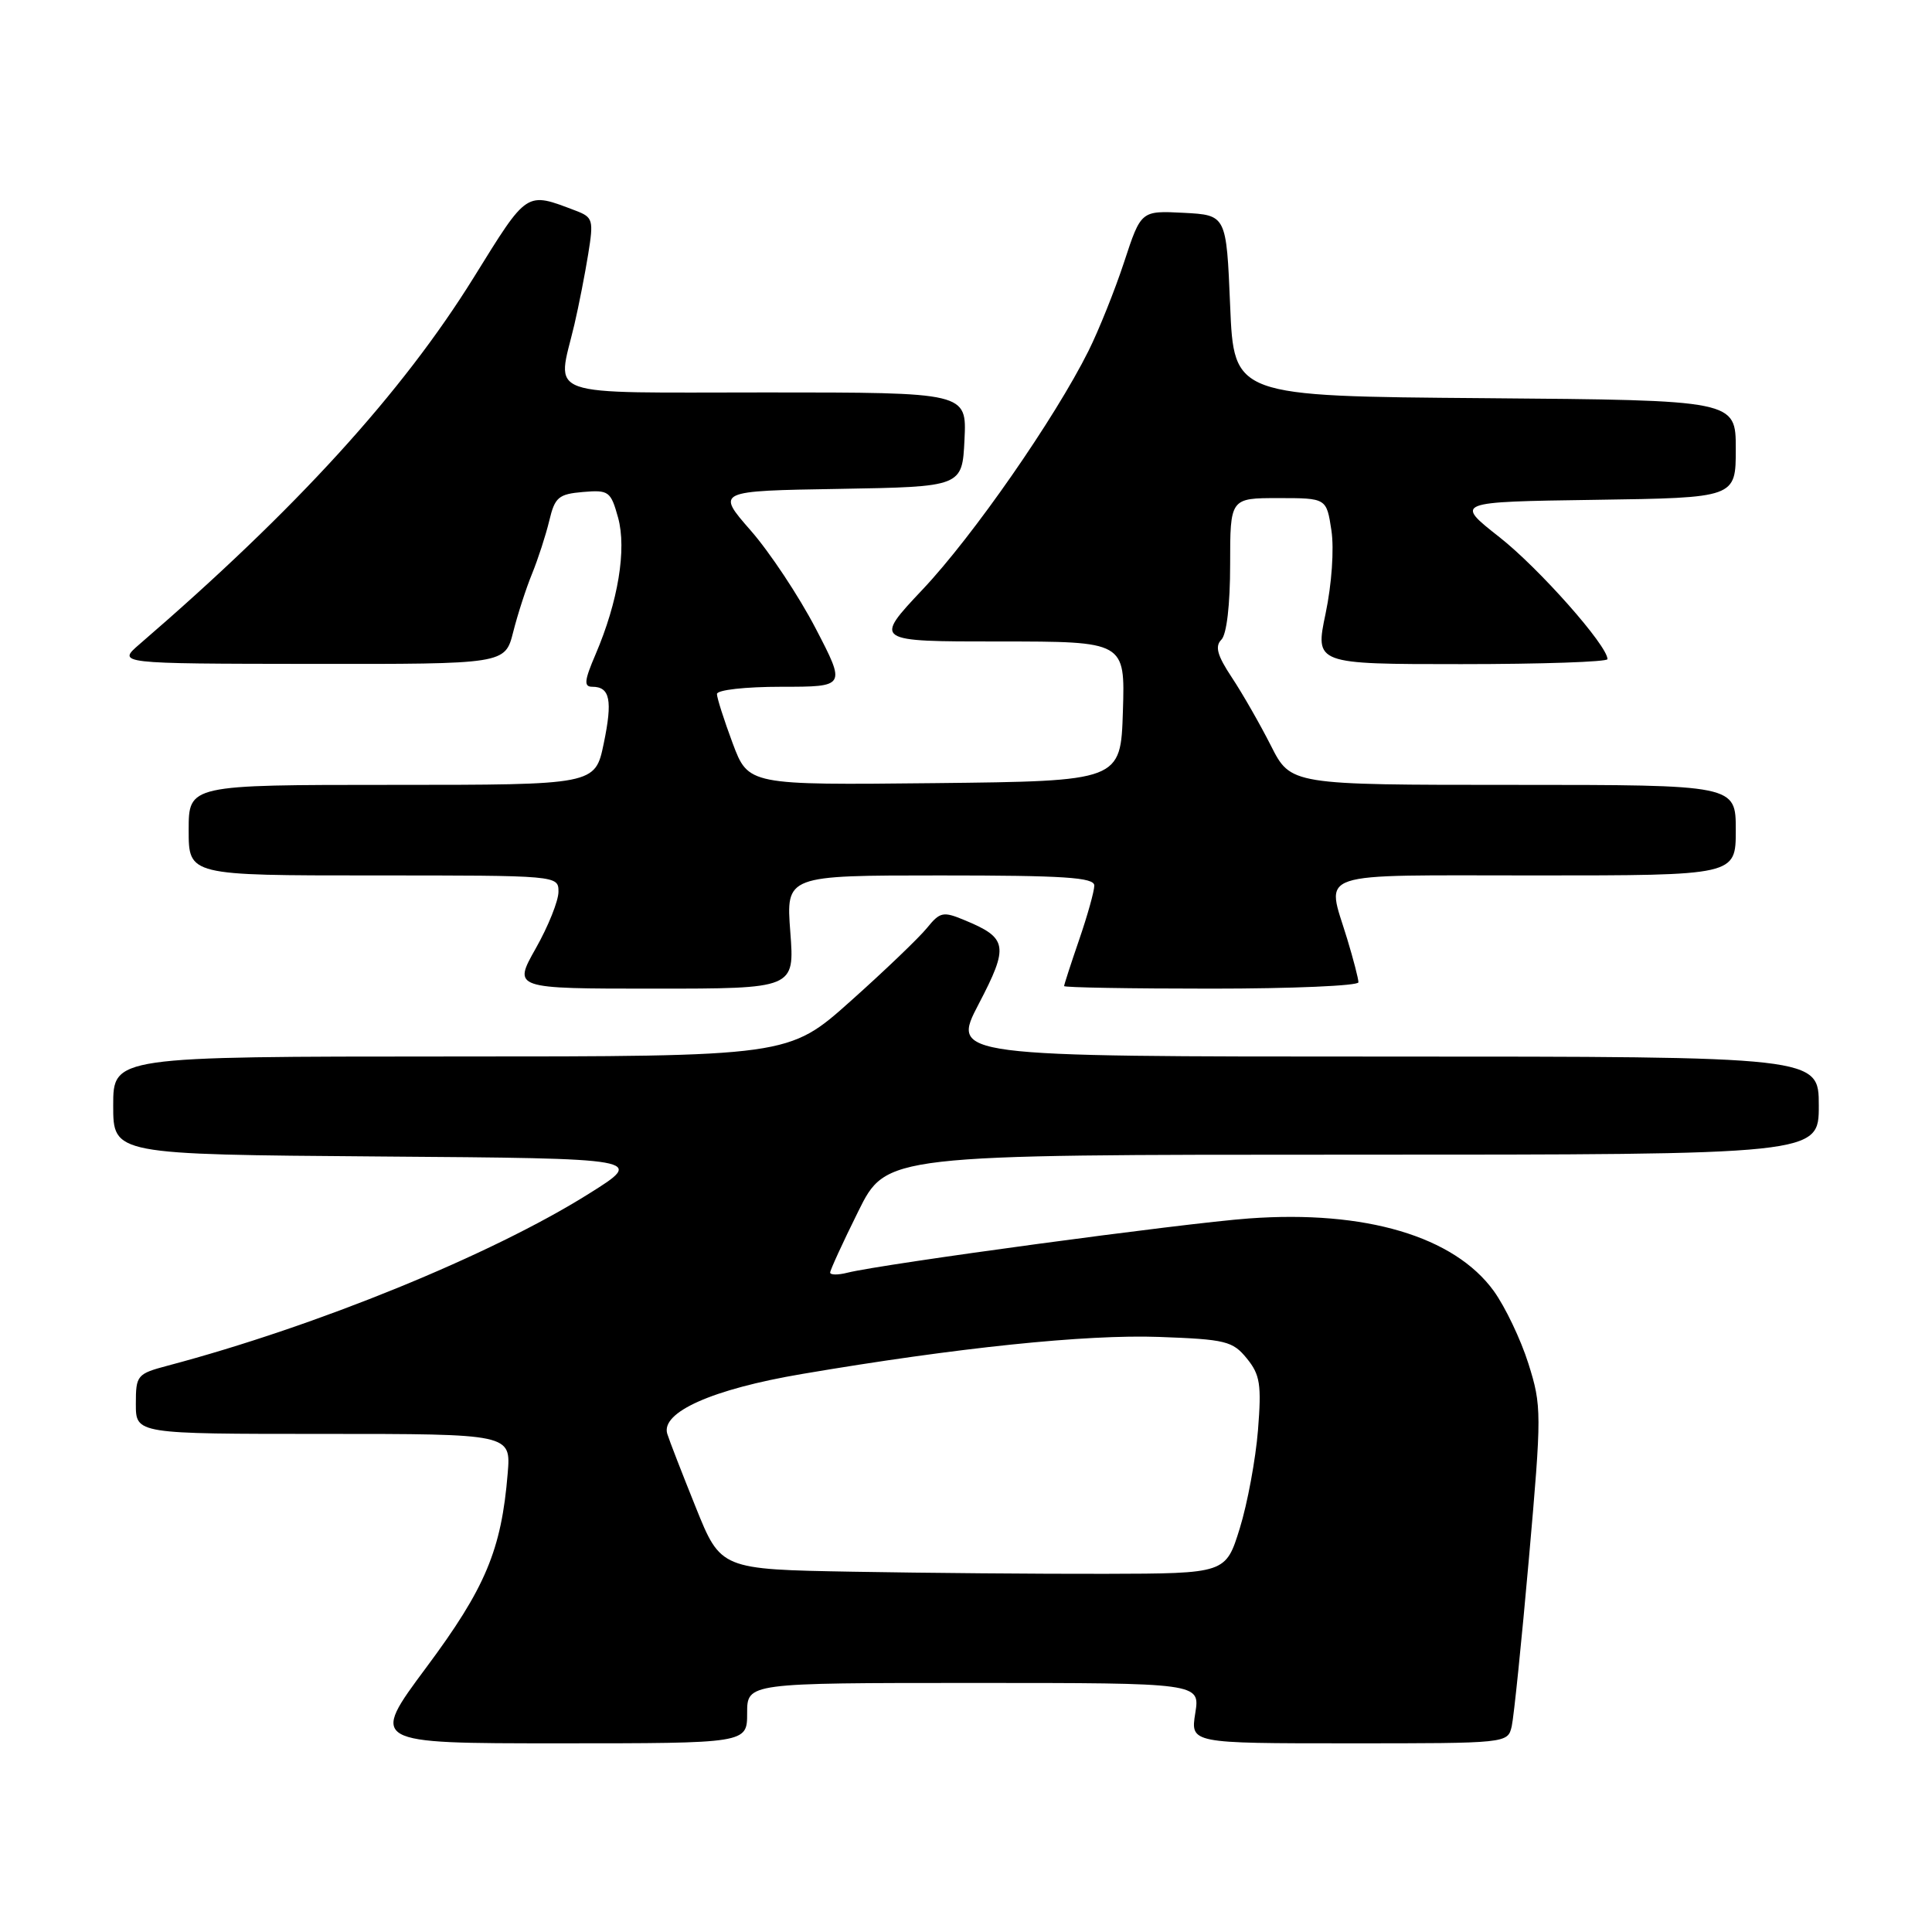 <?xml version="1.0" encoding="UTF-8" standalone="no"?>
<!DOCTYPE svg PUBLIC "-//W3C//DTD SVG 1.1//EN" "http://www.w3.org/Graphics/SVG/1.1/DTD/svg11.dtd" >
<svg xmlns="http://www.w3.org/2000/svg" xmlns:xlink="http://www.w3.org/1999/xlink" version="1.1" viewBox="0 0 256 256">
 <g >
 <path fill="currentColor"
d=" M 99.00 227.00 C 99.00 223.00 99.00 223.00 129.01 223.00 C 159.02 223.00 159.02 223.00 158.38 227.00 C 157.74 231.00 157.74 231.00 178.76 231.00 C 199.74 231.00 199.78 231.00 200.31 228.75 C 200.59 227.51 201.62 217.50 202.59 206.50 C 204.29 187.19 204.29 186.30 202.52 180.68 C 201.51 177.48 199.44 173.15 197.93 171.06 C 192.68 163.82 180.91 160.33 165.50 161.45 C 156.82 162.08 116.96 167.47 112.29 168.64 C 111.03 168.96 110.00 168.95 110.00 168.62 C 110.00 168.30 111.67 164.65 113.72 160.52 C 117.44 153.00 117.44 153.00 179.22 153.00 C 241.00 153.00 241.00 153.00 241.00 146.50 C 241.00 140.00 241.00 140.00 183.53 140.00 C 126.05 140.00 126.05 140.00 129.68 133.04 C 133.70 125.35 133.53 124.29 127.82 121.93 C 124.97 120.74 124.56 120.83 122.83 122.96 C 121.79 124.24 117.25 128.60 112.72 132.64 C 104.50 139.99 104.50 139.99 59.75 139.99 C 15.00 140.00 15.00 140.00 15.00 146.49 C 15.00 152.97 15.00 152.97 50.25 153.24 C 85.50 153.50 85.50 153.50 77.99 158.20 C 65.07 166.30 41.97 175.72 22.25 180.95 C 18.15 182.04 18.00 182.22 18.00 186.04 C 18.00 190.00 18.00 190.00 42.85 190.00 C 67.71 190.00 67.71 190.00 67.27 195.25 C 66.44 205.38 64.32 210.42 56.49 220.94 C 49.01 231.00 49.01 231.00 74.00 231.00 C 99.00 231.00 99.00 231.00 99.00 227.00 Z  M 104.72 123.50 C 104.15 116.00 104.15 116.00 124.58 116.00 C 141.01 116.00 145.00 116.26 145.00 117.34 C 145.00 118.08 144.10 121.30 143.00 124.50 C 141.90 127.70 141.00 130.47 141.00 130.66 C 141.00 130.85 149.78 131.00 160.50 131.00 C 171.22 131.00 180.00 130.62 180.00 130.16 C 180.00 129.70 179.33 127.11 178.51 124.41 C 175.74 115.26 173.54 116.00 203.50 116.00 C 230.00 116.00 230.00 116.00 230.00 110.00 C 230.00 104.00 230.00 104.00 200.52 104.00 C 171.03 104.00 171.03 104.00 168.40 98.80 C 166.95 95.94 164.62 91.87 163.22 89.76 C 161.29 86.85 160.96 85.64 161.84 84.76 C 162.54 84.06 163.00 80.14 163.00 74.80 C 163.00 66.00 163.00 66.00 169.39 66.00 C 175.77 66.00 175.77 66.00 176.42 70.29 C 176.79 72.75 176.46 77.42 175.65 81.29 C 174.24 88.00 174.24 88.00 193.62 88.00 C 204.28 88.00 213.00 87.70 213.00 87.34 C 213.00 85.54 203.93 75.30 198.69 71.18 C 192.74 66.50 192.74 66.50 211.37 66.23 C 230.00 65.96 230.00 65.96 230.00 59.49 C 230.00 53.03 230.00 53.03 196.75 52.76 C 163.50 52.50 163.50 52.50 163.00 40.50 C 162.50 28.50 162.50 28.50 156.85 28.20 C 151.19 27.91 151.19 27.91 148.96 34.70 C 147.73 38.44 145.60 43.75 144.23 46.50 C 139.78 55.42 128.93 71.04 122.26 78.10 C 115.76 85.00 115.76 85.00 132.42 85.00 C 149.08 85.00 149.08 85.00 148.79 94.25 C 148.50 103.50 148.50 103.50 123.83 103.77 C 99.16 104.03 99.16 104.03 97.08 98.48 C 95.94 95.42 95.00 92.49 95.00 91.96 C 95.00 91.42 98.74 91.00 103.55 91.00 C 112.10 91.00 112.10 91.00 108.07 83.25 C 105.85 78.99 101.98 73.15 99.46 70.28 C 94.89 65.05 94.89 65.05 111.19 64.78 C 127.50 64.50 127.50 64.50 127.80 58.25 C 128.10 52.00 128.10 52.00 101.55 52.00 C 71.41 52.00 73.79 52.85 76.11 43.00 C 76.69 40.52 77.51 36.33 77.94 33.67 C 78.67 29.16 78.57 28.79 76.32 27.93 C 69.63 25.39 69.97 25.17 62.79 36.74 C 53.27 52.08 39.24 67.47 18.50 85.35 C 15.50 87.94 15.50 87.94 41.21 87.97 C 66.92 88.00 66.92 88.00 68.00 83.75 C 68.59 81.41 69.72 77.92 70.51 76.00 C 71.29 74.08 72.32 70.92 72.78 69.00 C 73.52 65.88 74.01 65.47 77.25 65.19 C 80.67 64.90 80.93 65.10 81.90 68.59 C 83.05 72.78 81.91 79.71 78.91 86.72 C 77.42 90.19 77.34 91.00 78.48 91.00 C 80.83 91.00 81.19 92.78 80.00 98.51 C 78.86 104.00 78.86 104.00 51.93 104.00 C 25.00 104.00 25.00 104.00 25.00 110.00 C 25.00 116.00 25.00 116.00 49.50 116.00 C 73.97 116.00 74.00 116.00 74.00 118.17 C 74.00 119.36 72.65 122.74 70.99 125.67 C 67.98 131.00 67.98 131.00 86.64 131.00 C 105.29 131.00 105.29 131.00 104.72 123.50 Z  M 113.00 208.26 C 95.50 207.95 95.50 207.95 92.19 199.72 C 90.37 195.20 88.67 190.82 88.42 190.00 C 87.52 187.13 94.40 184.07 106.27 182.06 C 126.80 178.57 143.89 176.80 153.59 177.15 C 162.40 177.47 163.34 177.70 165.21 180.00 C 166.97 182.16 167.17 183.45 166.69 189.50 C 166.38 193.35 165.30 199.20 164.28 202.50 C 162.42 208.50 162.42 208.50 146.46 208.54 C 137.68 208.56 122.62 208.43 113.00 208.26 Z "/>
</g>
</svg>